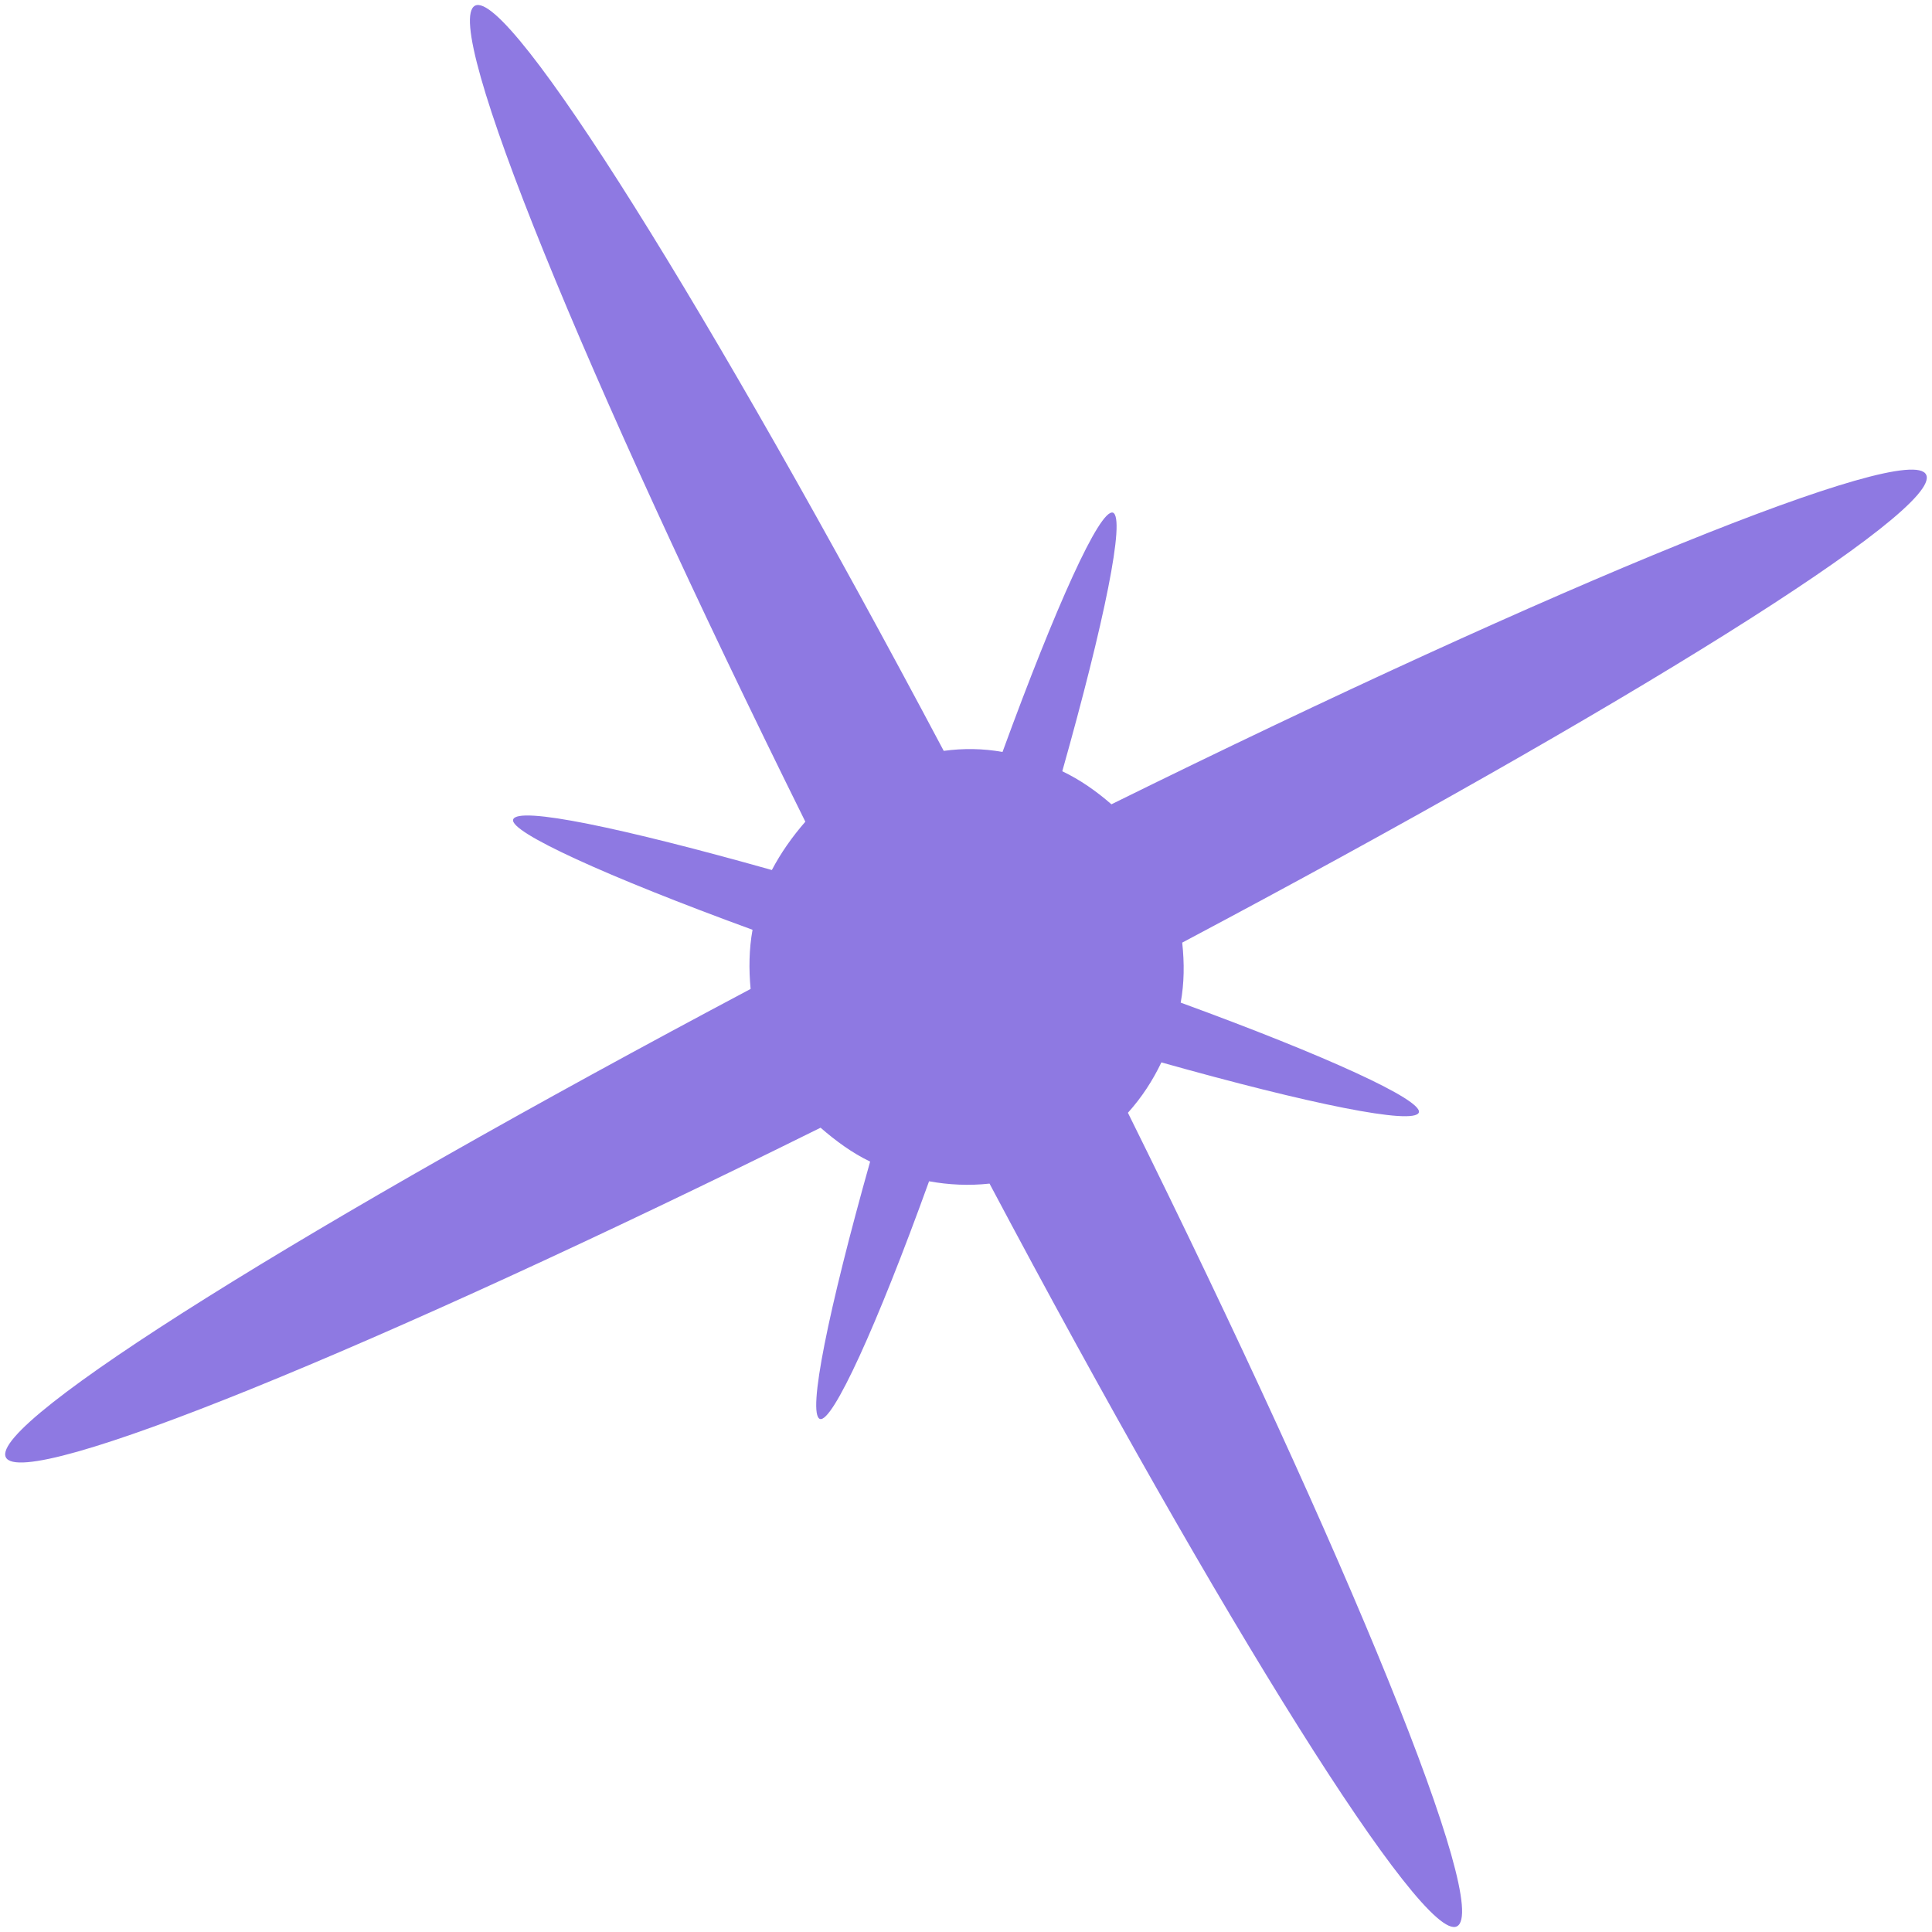 <svg width="103" height="103" viewBox="0 0 103 103" fill="none" xmlns="http://www.w3.org/2000/svg">
<path d="M59.253 42.879C58.452 42.181 57.586 41.572 56.633 41.118C58.877 33.156 60.017 27.587 59.33 27.329C58.623 27.137 56.288 32.32 53.447 40.089C52.408 39.901 51.349 39.889 50.313 40.031C37.831 16.505 27.127 -0.619 25.327 0.302C23.482 1.246 31.111 19.944 42.935 43.807C42.236 44.608 41.627 45.474 41.15 46.383C33.187 44.142 27.594 42.961 27.358 43.691C27.143 44.355 32.35 46.731 40.12 49.569C39.931 50.607 39.919 51.666 40.017 52.724C16.524 65.189 -0.63 75.852 0.313 77.695C1.257 79.539 19.918 71.928 43.747 60.121C44.548 60.819 45.436 61.473 46.389 61.927C44.167 69.822 43.027 75.391 43.713 75.649C44.377 75.864 46.734 70.724 49.531 62.977C50.57 63.166 51.652 63.222 52.754 63.101C65.192 86.539 75.872 103.62 77.673 102.698C79.518 101.754 71.911 83.1 60.132 59.325C60.874 58.502 61.462 57.592 61.916 56.639C69.813 58.858 75.383 59.996 75.642 59.31C75.856 58.646 70.716 56.291 62.946 53.453C63.135 52.415 63.147 51.356 63.027 50.254C86.519 37.789 103.63 27.149 102.686 25.305C101.809 23.483 83.104 31.116 59.253 42.879Z" fill="#8E79E2"/>
</svg>
